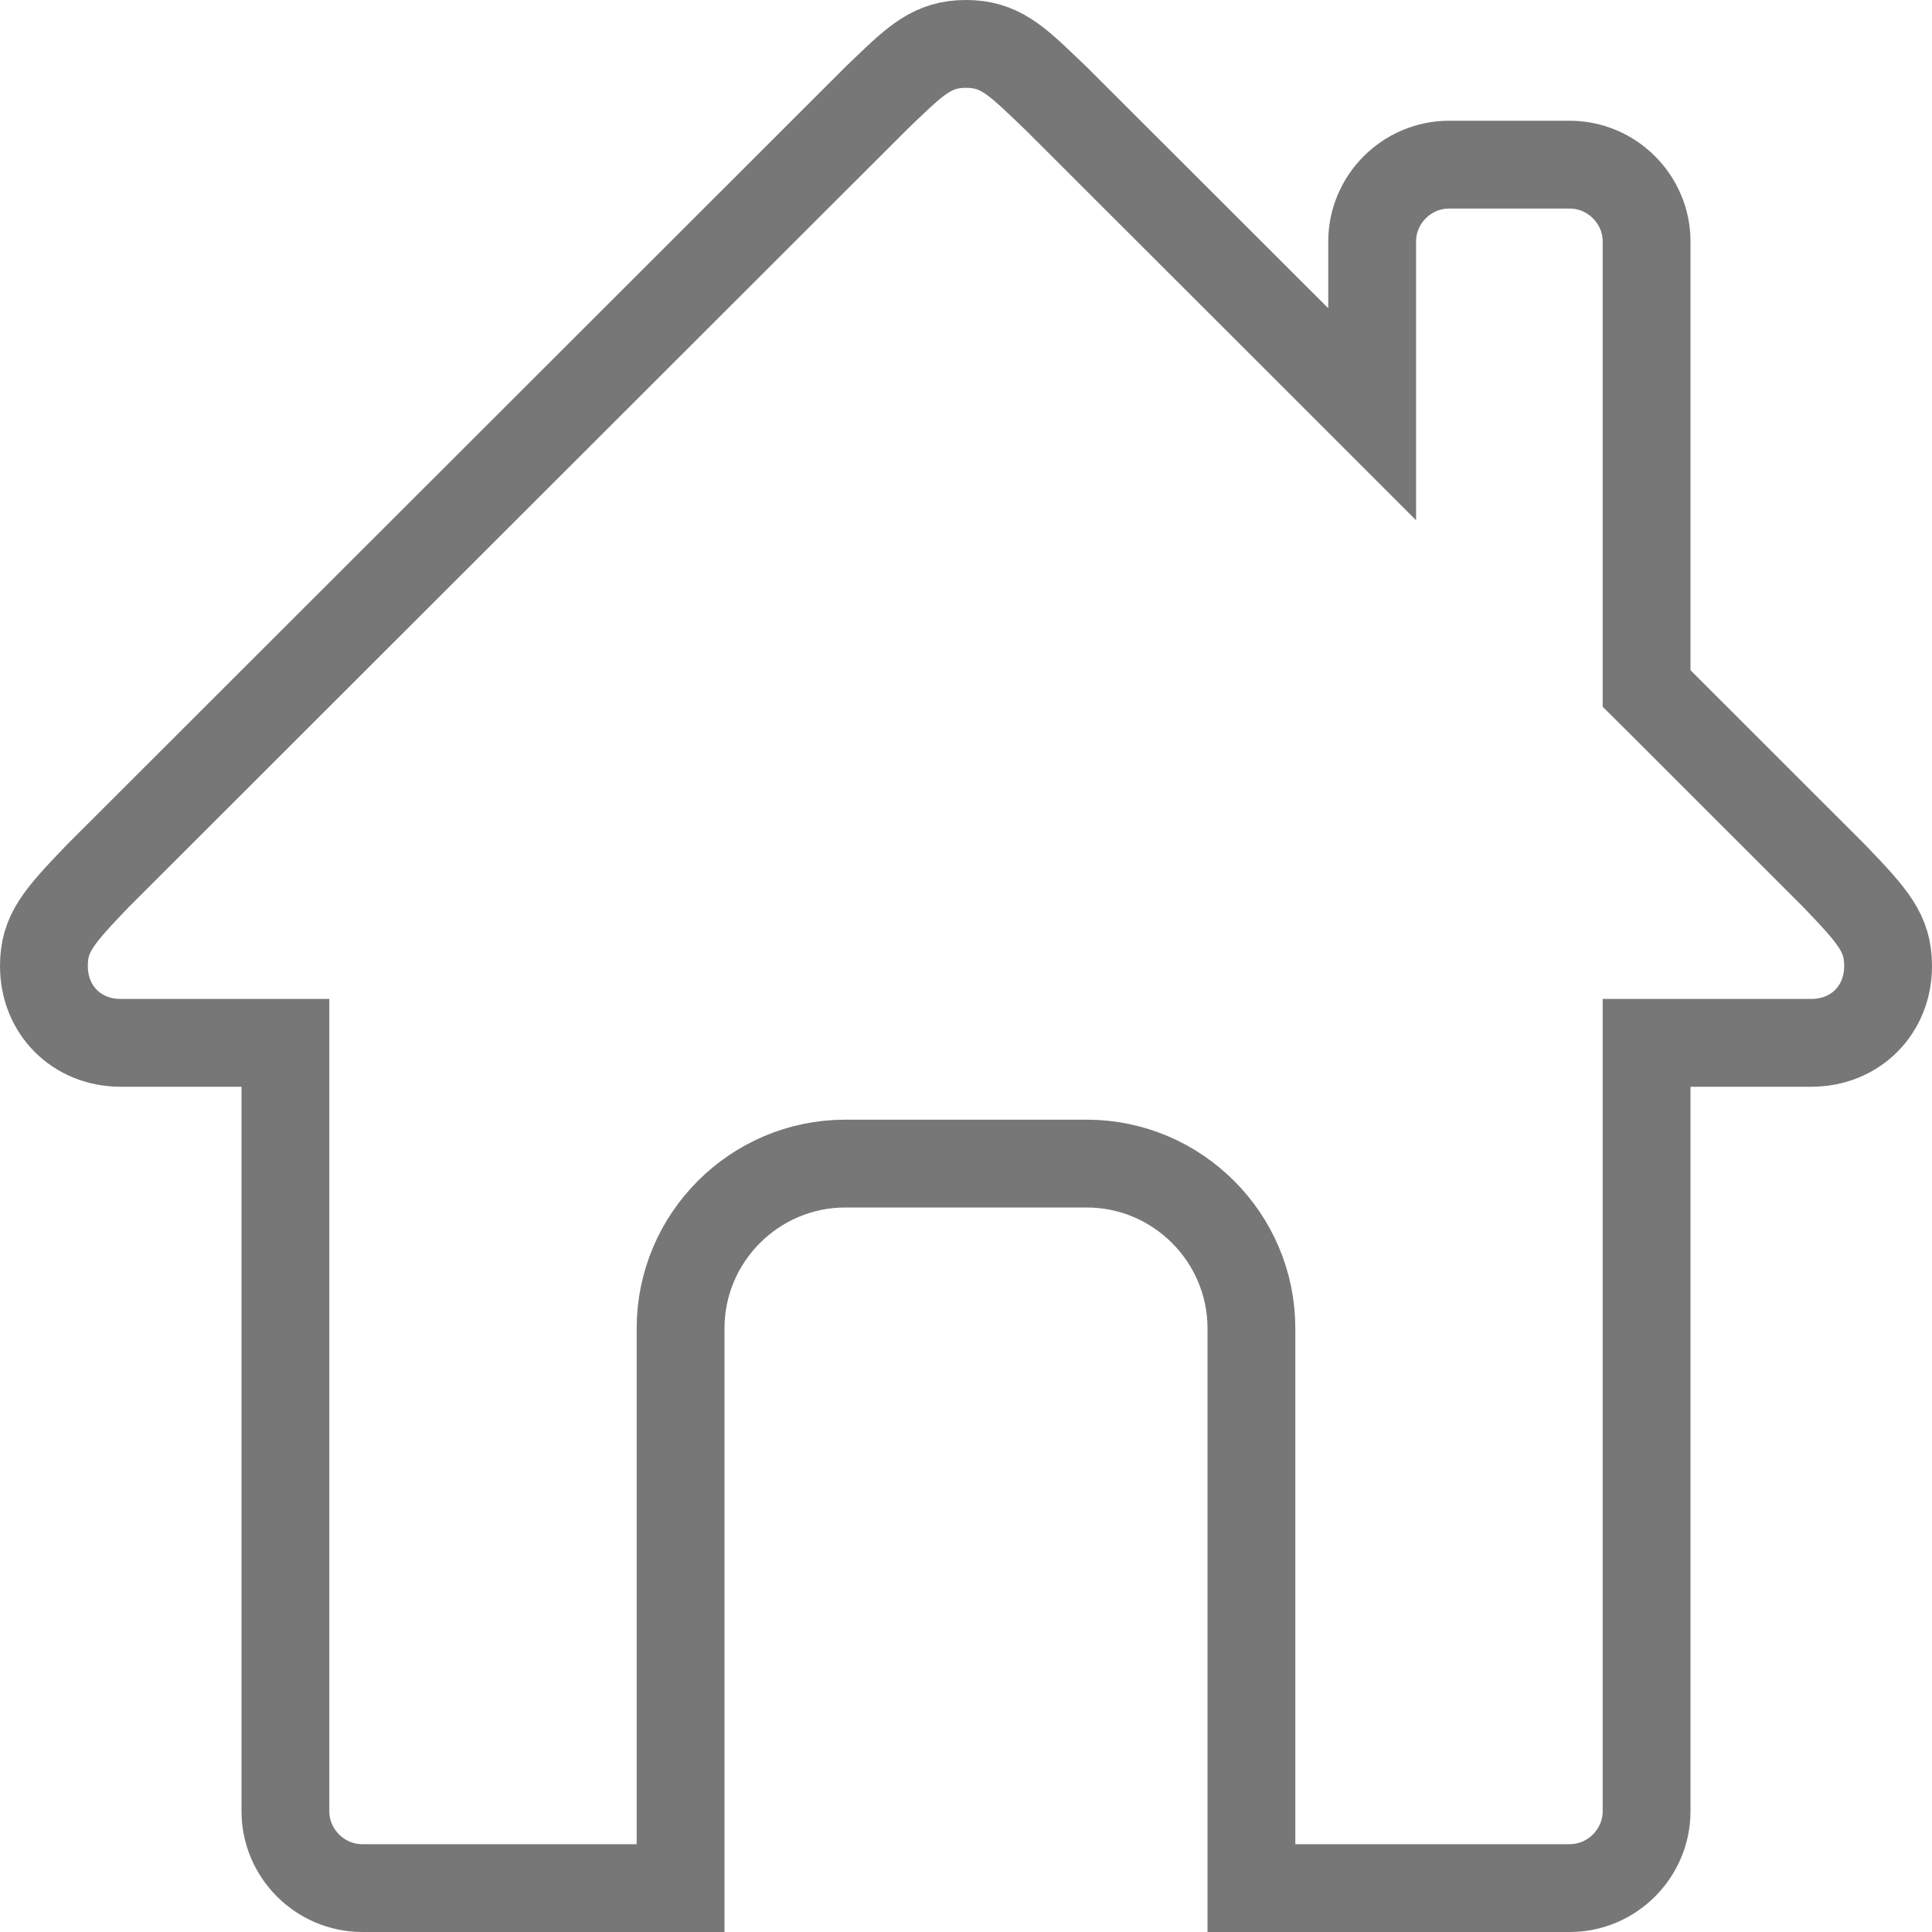 <svg width="22" height="22" viewBox="0 0 22 22" fill="none" xmlns="http://www.w3.org/2000/svg">
<path d="M17.875 21.5H14.25V15.125C14.25 14.093 13.407 13.25 12.375 13.25H9.625C8.593 13.25 7.75 14.093 7.75 15.125V21.5H4.125C3.645 21.5 3.25 21.105 3.25 20.625V12.375V11.875H2.75H1.375C0.872 11.875 0.5 11.5 0.5 11C0.5 10.629 0.664 10.443 1.113 9.975L9.974 1.122C10.013 1.085 10.05 1.049 10.085 1.015C10.434 0.682 10.625 0.5 11 0.5C11.375 0.5 11.566 0.682 11.915 1.015C11.95 1.049 11.987 1.085 12.027 1.122L14.772 3.864L15.625 4.717V3.51V2.75C15.625 2.27 16.02 1.875 16.5 1.875H17.875C18.355 1.875 18.75 2.27 18.75 2.75V7.633V7.84L18.897 7.986L20.887 9.975C21.336 10.443 21.5 10.629 21.5 11C21.5 11.5 21.128 11.875 20.625 11.875H19.25H18.75V12.375V20.625C18.75 21.105 18.355 21.5 17.875 21.5Z" stroke="#777777"/>
</svg>

